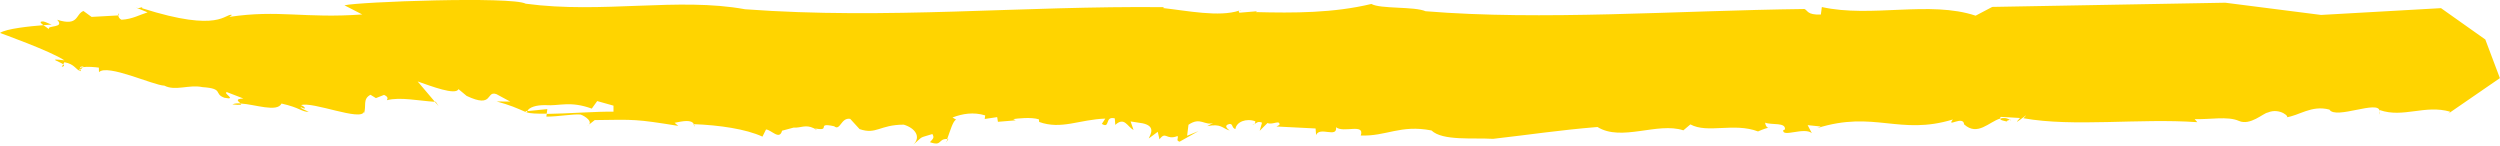 <?xml version="1.0" encoding="utf-8"?>
<!-- Generator: Adobe Illustrator 27.2.0, SVG Export Plug-In . SVG Version: 6.00 Build 0)  -->
<svg version="1.1" id="Layer_1" xmlns="http://www.w3.org/2000/svg" xmlns:xlink="http://www.w3.org/1999/xlink" x="0px" y="0px"
	 viewBox="0 0 202.57 11.85" style="enable-background:new 0 0 202.57 11.85;" xml:space="preserve">
<style type="text/css">
	.st0{fill:#FFFFFF;}
	.st1{fill:#5C5AA7;}
	.st2{opacity:0.4;}
	.st3{fill:none;}
	.st4{fill:#07090A;stroke:#FFFFFF;stroke-width:0.539;stroke-miterlimit:10;}
	.st5{fill:none;stroke:#FFFFFF;stroke-width:1.527;stroke-miterlimit:10;}
	.st6{fill:#5C5AA7;stroke:#FFFFFF;stroke-width:0.567;stroke-miterlimit:10;}
	.st7{fill:#FFD400;}
	.st8{fill:#010101;}
	.st9{fill:#FED519;}
	.st10{fill:#FDFEFE;}
	.st11{fill:#FED419;}
	.st12{fill:#FDD416;}
</style>
<g>
	<path class="st7" d="M143.31,10.35C143.39,10.38,143.44,10.33,143.31,10.35L143.31,10.35z"/>
	<path class="st7" d="M76.85,11.25c-0.03,0-0.04,0-0.06,0c-0.05,0.12-0.09,0.23-0.13,0.31L76.85,11.25z"/>
	<path class="st7" d="M66.16,10.49c-0.02-0.01-0.04-0.02-0.07-0.03C66.1,10.53,66.08,10.6,66.16,10.49z"/>
	<path class="st7" d="M101.48,10.11c0.09,0.01,0.14-0.02,0.18-0.06C101.61,10.08,101.55,10.1,101.48,10.11z"/>
	<path class="st7" d="M162.9,9.7c0,0-0.03,0.01-0.05,0.01c0.04,0.02,0.08,0.04,0.11,0.07L162.9,9.7z"/>
	<path class="st7" d="M162.68,9.91c-0.24-0.09,0.06-0.17,0.17-0.2c-0.26-0.17-0.52-0.18-0.78-0.1
		C162.07,9.8,162.56,9.77,162.68,9.91z"/>
	<path class="st7" d="M198.43,9.18l-0.11,0.08C198.37,9.24,198.4,9.21,198.43,9.18z"/>
	<path class="st7" d="M100.43,0.85c0.05-0.02,0.11-0.03,0.16-0.04C100.51,0.8,100.46,0.82,100.43,0.85z"/>
	<path class="st7" d="M192.82,8.99l-0.06,0.3C192.82,9.17,192.83,9.07,192.82,8.99z"/>
	<path class="st7" d="M76.65,11.56l-0.08,0.12C76.6,11.65,76.62,11.61,76.65,11.56z"/>
	<path class="st7" d="M56.28,10.29c0-0.09-0.03-0.16-0.05-0.23c-0.01,0-0.02,0-0.03,0L56.28,10.29z"/>
	<path class="st7" d="M6.49,5.53c0,0.04,0.01,0.08,0.03,0.12l0.2-0.21C6.61,5.46,6.54,5.49,6.49,5.53z"/>
	<path class="st7" d="M42.73,9c-0.01,0.03-0.04,0.07-0.05,0.1c0.23,0.1,0.84,0.12,1.62,0.11l0.05-0.37L42.73,9z"/>
	<path class="st7" d="M27.91,0.43l1.44,0.74c-4.64,0.34-6.8-0.4-10.77,0.2l0.22-0.16c-0.58-0.17-0.9,1.49-7.28-0.54V0.59
		c-0.22,0.01-0.22,0.16-0.66-0.04l1.1,0.45C11.31,1.2,10.73,1.55,9.85,1.6C9.66,1.52,9.6,1.37,9.58,1.25L7.42,1.37L6.76,0.89
		C6.1,1.15,6.4,2.16,4.63,1.6C5.3,2.3,3.76,2.02,3.97,2.37C3.88,2.29,3.68,2.16,3.52,2.04C2.47,2.12,0.49,2.32,0,2.67
		c0,0,4.11,1.47,5.22,2.22C3.74,4.7,4.83,4.98,5.12,5.21l0.1-0.17C6.1,5.21,6.1,5.65,6.55,5.77c0-0.04-0.01-0.08-0.03-0.12
		L6.46,5.71C6.42,5.63,6.45,5.58,6.49,5.53C6.48,5.44,6.52,5.37,6.77,5.39L6.72,5.44c0.37-0.06,1.01,0,1.29,0.04l0.01,0.37
		c0.66-0.7,4.42,1.07,5.3,1.09c0.89,0.46,1.99-0.11,3.09,0.12c1.76,0.12,0.88,0.54,1.77,0.86c1.11,0.23-0.22-0.43,0.22-0.45
		l1.32,0.51c-0.77,0.04-0.35,0.27-0.21,0.41c1.14,0.06,2.95,0.74,3.3,0c1.54,0.35,1.55,0.65,2.21,0.68
		c-0.22-0.13-0.66-0.26-0.67-0.4c0.62,0.32,0.3-0.08,0.04-0.15c0.94-0.32,4.9,1.34,5.1,0.53v0.15c0.22-0.6-0.13-1.18,0.53-1.52
		l0.44,0.27l0.66-0.26c0.44,0.2,0.23,0.36,0.23,0.43c1.08-0.28,2.58,0.05,3.89,0.13L33.84,6.6c1.1,0.38,3.09,1.15,3.31,0.62
		l0.66,0.55c2.21,1.05,1.54-0.46,2.42-0.14l1.11,0.6l-1.1-0.01c1.1,0.3,1.55,0.5,2.43,0.89c0-0.01,0.01-0.01,0.01-0.02
		c-0.06-0.02-0.1-0.05-0.11-0.09L42.73,9c0.13-0.3,0.71-0.5,1.49-0.48c1.11,0.08,1.97-0.36,3.73,0.28l0.44-0.61l1.32,0.37v0.49
		c-1.3-0.03-3.74,0.16-5.41,0.18l-0.03,0.22c0.99,0,2.11-0.22,2.77-0.17c0.32,0.1,1.13,0.61,0.54,0.93l0.61-0.48
		c3.3-0.05,3.32-0.08,6.77,0.47l-0.3-0.25c0.68-0.14,1.37-0.28,1.56,0.11c2.07,0.08,4.21,0.39,5.56,1.01l0.29-0.58
		c0.44,0.03,1.09,0.9,1.3,0.1l0.93-0.25c0.6,0.04,0.96-0.28,1.64,0.05c0,0,0,0,0,0c0,0,0,0,0,0c0.04,0.02,0.09,0.04,0.13,0.07
		c0-0.02,0-0.03-0.01-0.05c1.35,0.25-0.01-0.52,1.53-0.18c0.5,0.41,0.55-0.73,1.3-0.6l0.76,0.83c1.37,0.47,1.6-0.35,3.58-0.36
		c0.95,0.29,1.41,1,0.78,1.62c0.87-0.76,0.39-0.49,1.54-0.86c0.18,0.31,0.05,0.38-0.2,0.66c1.02,0.36,0.63-0.28,1.4-0.26
		c0.22-0.59,0.48-1.52,0.73-1.56l-0.3-0.18c0.81-0.31,1.7-0.46,2.65-0.17l-0.04,0.29l1.01-0.15l0.06,0.38l1.44-0.12l-0.2-0.1
		c0.34-0.05,1.45-0.18,2.08,0.02L84.2,9.88c1.79,0.65,3.27-0.2,5.36-0.27l-0.28,0.43c0.71,0.42,0.2-0.66,1.05-0.45l0.04,0.53
		c0.75-0.69,0.97,0.15,1.48,0.41l-0.24-0.69l0.97,0.15c1.07,0.23,0.66,0.87,0.5,1.23l0.73-0.54l0.14,0.61
		c0.53-0.71,0.53,0.11,1.47-0.27c0.08,0.23-0.16,0.36,0.16,0.46l1.54-0.86l-0.93,0.38l0.11-0.89c0.97-0.67,1.31,0.1,2-0.15
		l-0.48,0.26c1.13-0.22,1.19,0.16,1.82,0.36c-0.2-0.16-0.5-0.41-0.04-0.53c0.33-0.05,0.18,0.31,0.5,0.41
		c0.08-0.59,0.88-0.9,1.62-0.63c-0.01,0.08-0.02,0.17-0.07,0.22c0.19-0.1,0.28-0.25,0.61-0.11l-0.19,0.66l0.63-0.63
		c0.42,0.18,1.03-0.3,0.97,0.15l-0.24,0.13l3.17,0.16l0.04,0.53c0.31-0.72,1.72,0.28,1.62-0.63c0.6,0.49,2.35-0.35,2,0.67
		c2.08,0.08,3.2-0.9,5.73-0.41c0.9,0.86,3.37,0.58,4.99,0.68c3.17-0.36,5.22-0.69,8.46-0.96c1.95,1.21,4.86-0.42,6.96,0.27
		l0.57-0.48c1.39,0.76,3.52-0.17,5.48,0.57c0.48-0.21,0.73-0.28,0.84-0.29c-0.09-0.02-0.22-0.11-0.27-0.42
		c0.56,0.21,1.69-0.05,1.61,0.55l-0.14,0.06c-0.08,0.61,1.7-0.28,2.32,0.24l-0.34-0.65l1.06,0.11l-0.28,0.13
		c4.6-1.45,6.67,0.62,10.99-0.7c-0.57,0.71,0.85-0.37,0.91,0.4c1.09,0.98,2.02-0.21,2.91-0.47c0-0.04,0.01-0.08,0.06-0.14l1.56,0.09
		c-0.93,0.98,1.12-0.81,0.27,0.02c4.07,0.73,9.38-0.01,14.09,0.32l-0.21-0.25c1.19,0.05,2.68-0.26,3.59,0.15
		c0.91,0.4,1.98-0.64,2.33-0.68c0.99-0.43,1.9,0.43,1.47,0.39c1.06-0.12,2.06-1.02,3.53-0.63c0.5,0.83,4.02-0.82,4.06,0.12
		l0.02-0.08c1.89,0.66,3.67-0.46,5.7,0.13c0,0-0.04,0.07-0.11,0.13l4.14-2.85l-1.18-3.13l-3.59-2.54l-9.72,0.55l-7.76-0.99
		l-18.88,0.34l-1.35,0.71c-3.71-1.24-8.47,0.19-12.46-0.7l-0.08,0.61c-1.13,0.04-1.05-0.34-1.33-0.45
		c-10.48,0.13-21.27,0.95-30.7,0.18c-0.91-0.4-3.67-0.17-4.39-0.59c-3.06,0.74-6.31,0.74-9.37,0.66l0.12-0.07l-1.44,0.12
		c-0.06-0.05-0.07-0.12-0.02-0.17c-1.63,0.54-4.2,0.01-6.19-0.21l0.12-0.07C82.72,0.46,71.91,1.6,60.37,0.75
		C55-0.24,48.76,1.13,42.6,0.3C41.47-0.31,29.02,0.15,27.91,0.43z"/>
	<path class="st7" d="M9.58,1.25l0.05,0C9.63,0.99,9.56,1.09,9.58,1.25z"/>
	<path class="st7" d="M35.31,8.25c-0.03,0-0.05,0-0.08-0.01l0.31,0.36L35.31,8.25z"/>
	<path class="st7" d="M18.83,8.46c0.74,0.08,0.77,0.02,0.67-0.08C19.23,8.36,19,8.38,18.83,8.46z"/>
	<path class="st7" d="M3.53,1.74c-0.39-0.02-0.24,0.13-0.01,0.3c0.4-0.03,0.67-0.05,0.67-0.05C3.97,1.93,3.76,1.8,3.53,1.74z"/>
	<path class="st7" d="M5.12,5.21L5,5.42C5.23,5.37,5.22,5.29,5.12,5.21z"/>
</g>
</svg>
